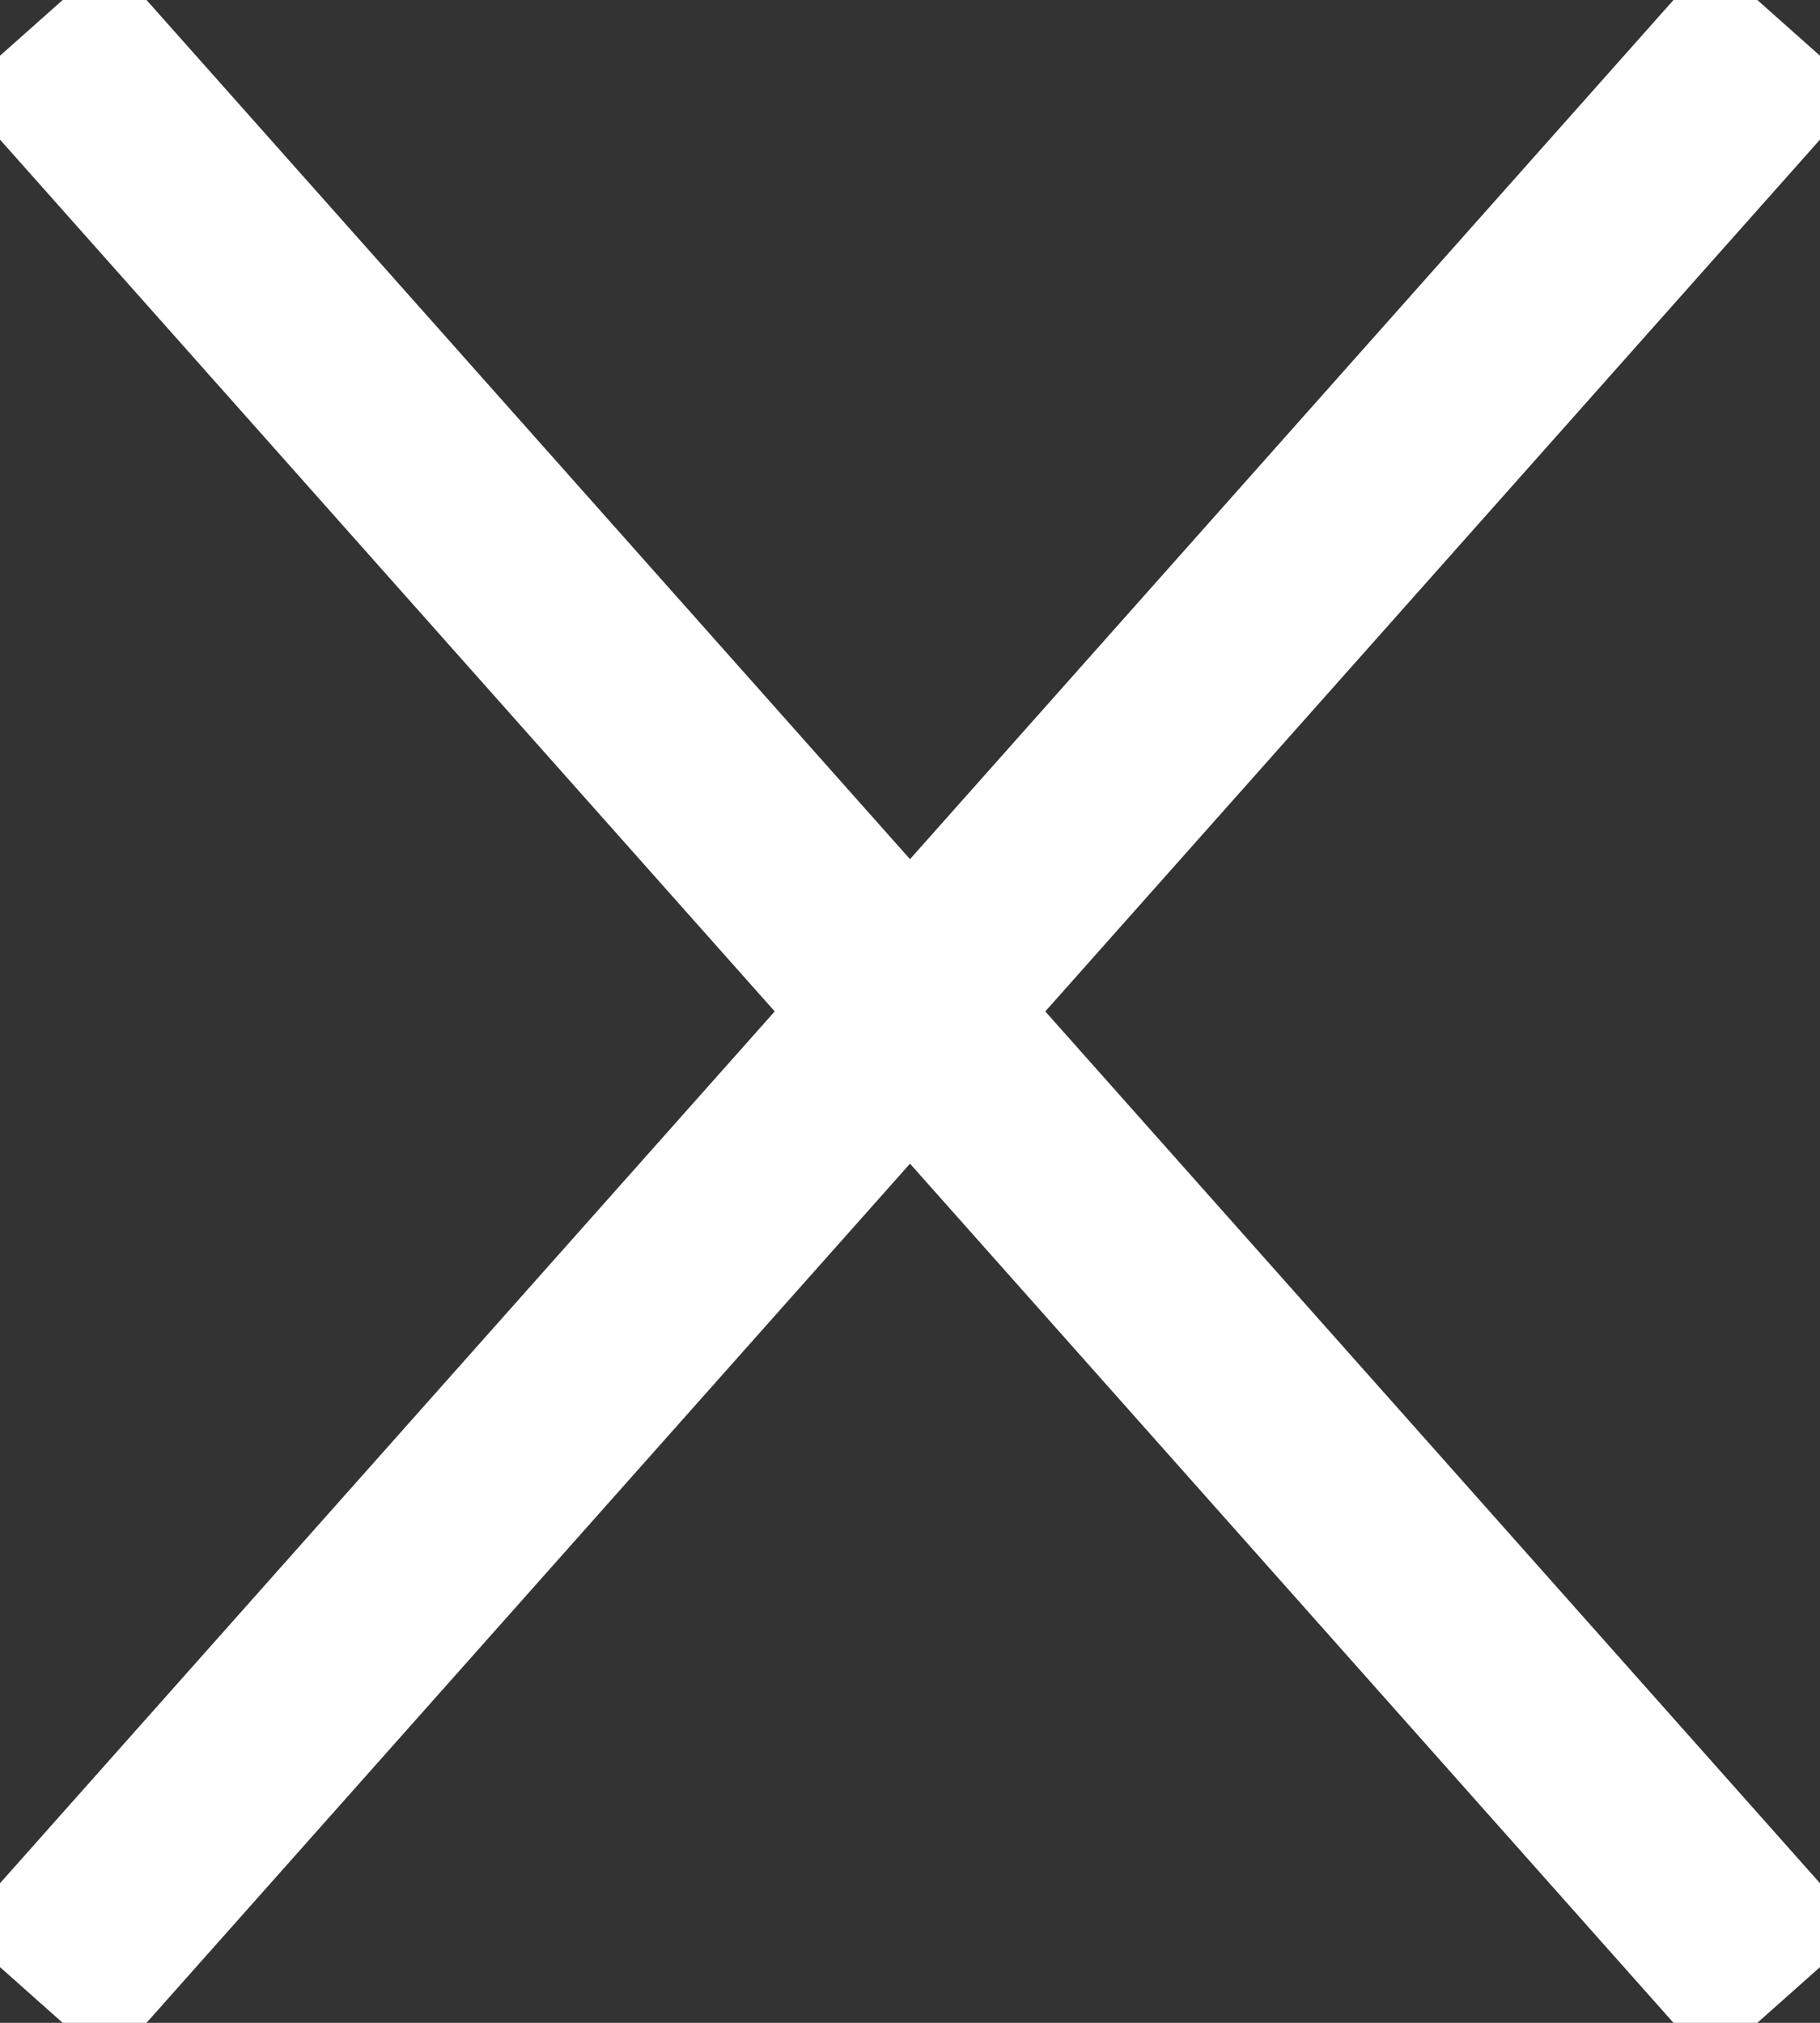 <?xml version="1.0" encoding="UTF-8" standalone="no"?>
<svg width="9px" height="10px" viewBox="0 0 9 10" version="1.1" xmlns="http://www.w3.org/2000/svg" xmlns:xlink="http://www.w3.org/1999/xlink">
    <rect x="0" y="0" width="9" height="10" fill="#333333" stroke="none"/>
    <!-- Generator: sketchtool 3.8.1 (29687) - http://www.bohemiancoding.com/sketch -->
    <title>2BFFDE8C-2919-4EAA-845D-57B831445BCD</title>
    <desc>Created with sketchtool.</desc>
    <defs></defs>
    <g id="Page-1" stroke="none" stroke-width="1" fill="none" fill-rule="evenodd" stroke-linecap="square">
        <g id="Main" transform="translate(-260, -2746)" stroke="#FFFFFF">
            <g id="close-icon" transform="translate(260, 2746)">
                <path d="M0.5,0.5 L8.5,9.5" id="Line"></path>
                <path d="M8.5,0.5 L0.5,9.5" id="Line"></path>
            </g>
        </g>
    </g>
</svg>